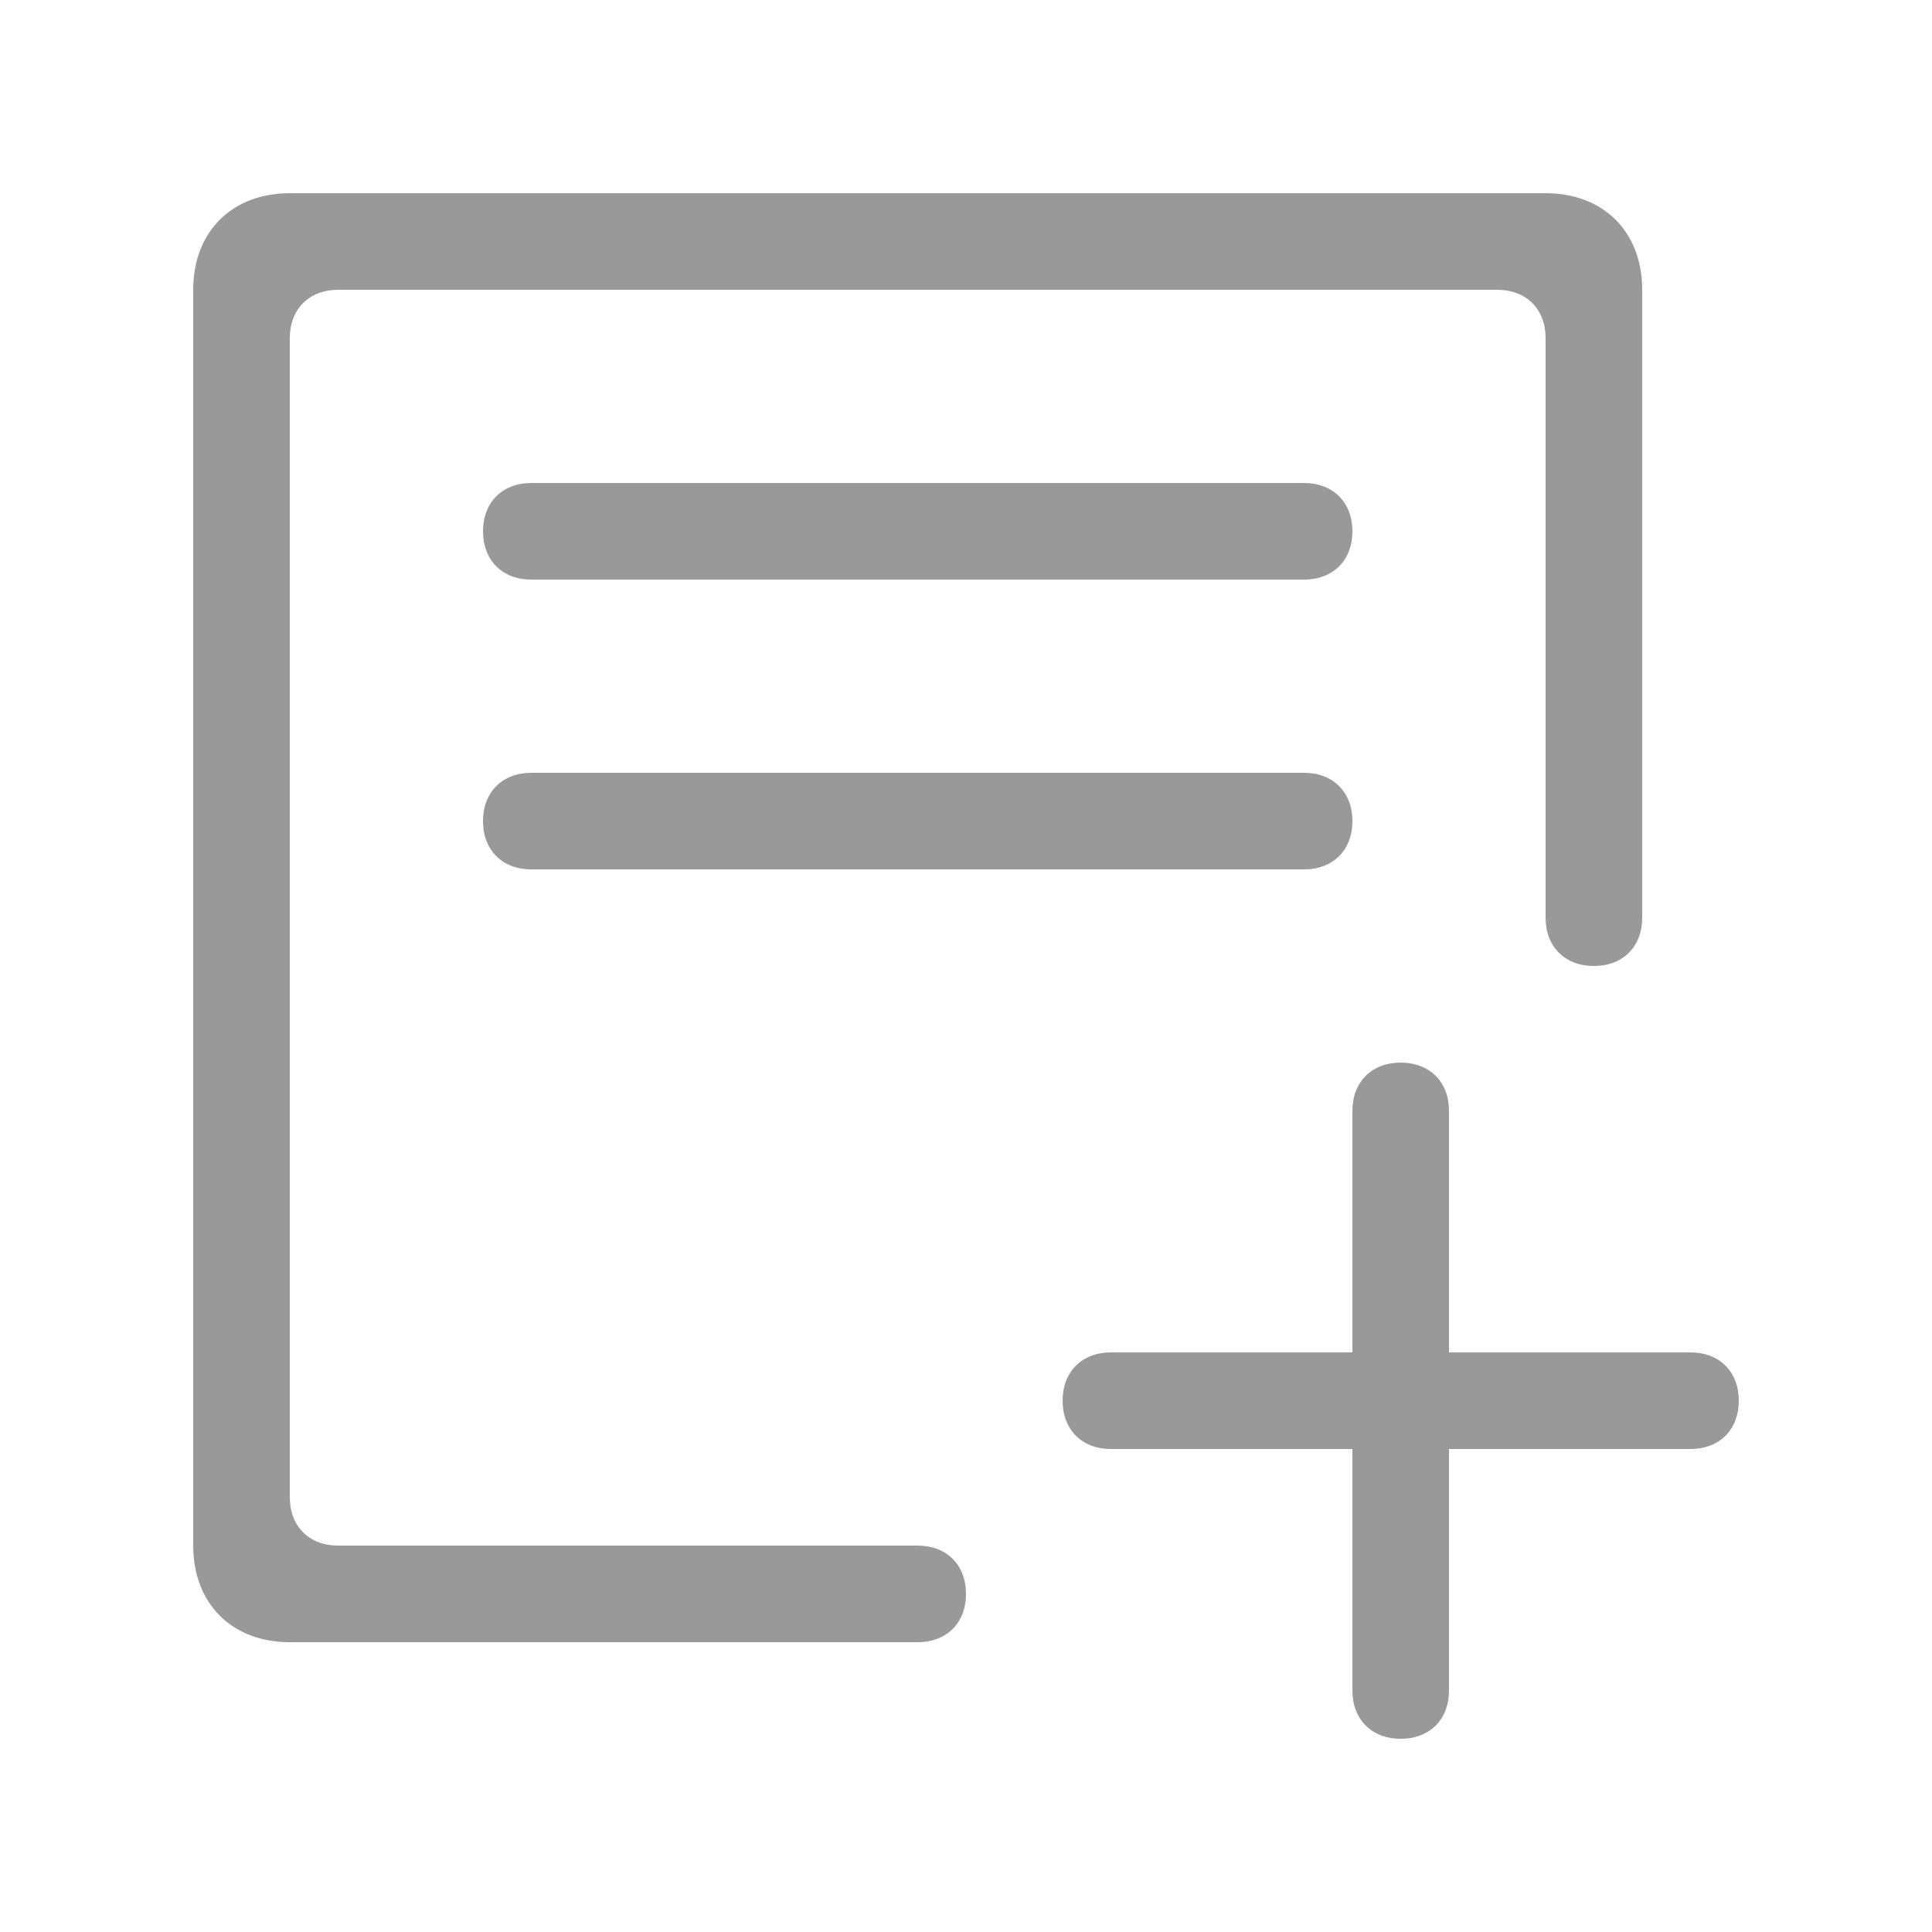 <?xml version="1.0" encoding="utf-8"?>
<!-- Generator: Adobe Illustrator 21.1.0, SVG Export Plug-In . SVG Version: 6.00 Build 0)  -->
<svg version="1.1" id="图层_1" xmlns="http://www.w3.org/2000/svg" xmlns:xlink="http://www.w3.org/1999/xlink" x="0px" y="0px"
	 viewBox="0 0 20 20" style="enable-background:new 0 0 20 20;" xml:space="preserve">
<style type="text/css">
	.st0{fill:#999999;}
</style>
<g>
	<path class="st0" d="M17.5,14H15v-2.5c0-0.3-0.2-0.5-0.5-0.5S14,11.2,14,11.5V14h-2.5c-0.3,0-0.5,0.2-0.5,0.5s0.2,0.5,0.5,0.5H14
		v2.5c0,0.3,0.2,0.5,0.5,0.5s0.5-0.2,0.5-0.5V15h2.5c0.3,0,0.5-0.2,0.5-0.5S17.8,14,17.5,14z"/>
	<path class="st0" d="M9.5,17c0.3,0,0.5-0.2,0.5-0.5S9.8,16,9.5,16h-6C3.2,16,3,15.8,3,15.5v-12C3,3.2,3.2,3,3.5,3h12
		C15.8,3,16,3.2,16,3.5v6c0,0.3,0.2,0.5,0.5,0.5S17,9.8,17,9.5V3c0-0.6-0.4-1-1-1H3C2.4,2,2,2.4,2,3v13c0,0.6,0.4,1,1,1H9.5z"/>
	<path class="st0" d="M13.5,5h-8C5.2,5,5,5.2,5,5.5S5.2,6,5.5,6h8C13.8,6,14,5.8,14,5.5S13.8,5,13.5,5z"/>
	<path class="st0" d="M13.5,8h-8C5.2,8,5,8.2,5,8.5S5.2,9,5.5,9h8C13.8,9,14,8.8,14,8.5S13.8,8,13.5,8z"/>
</g>
</svg>

